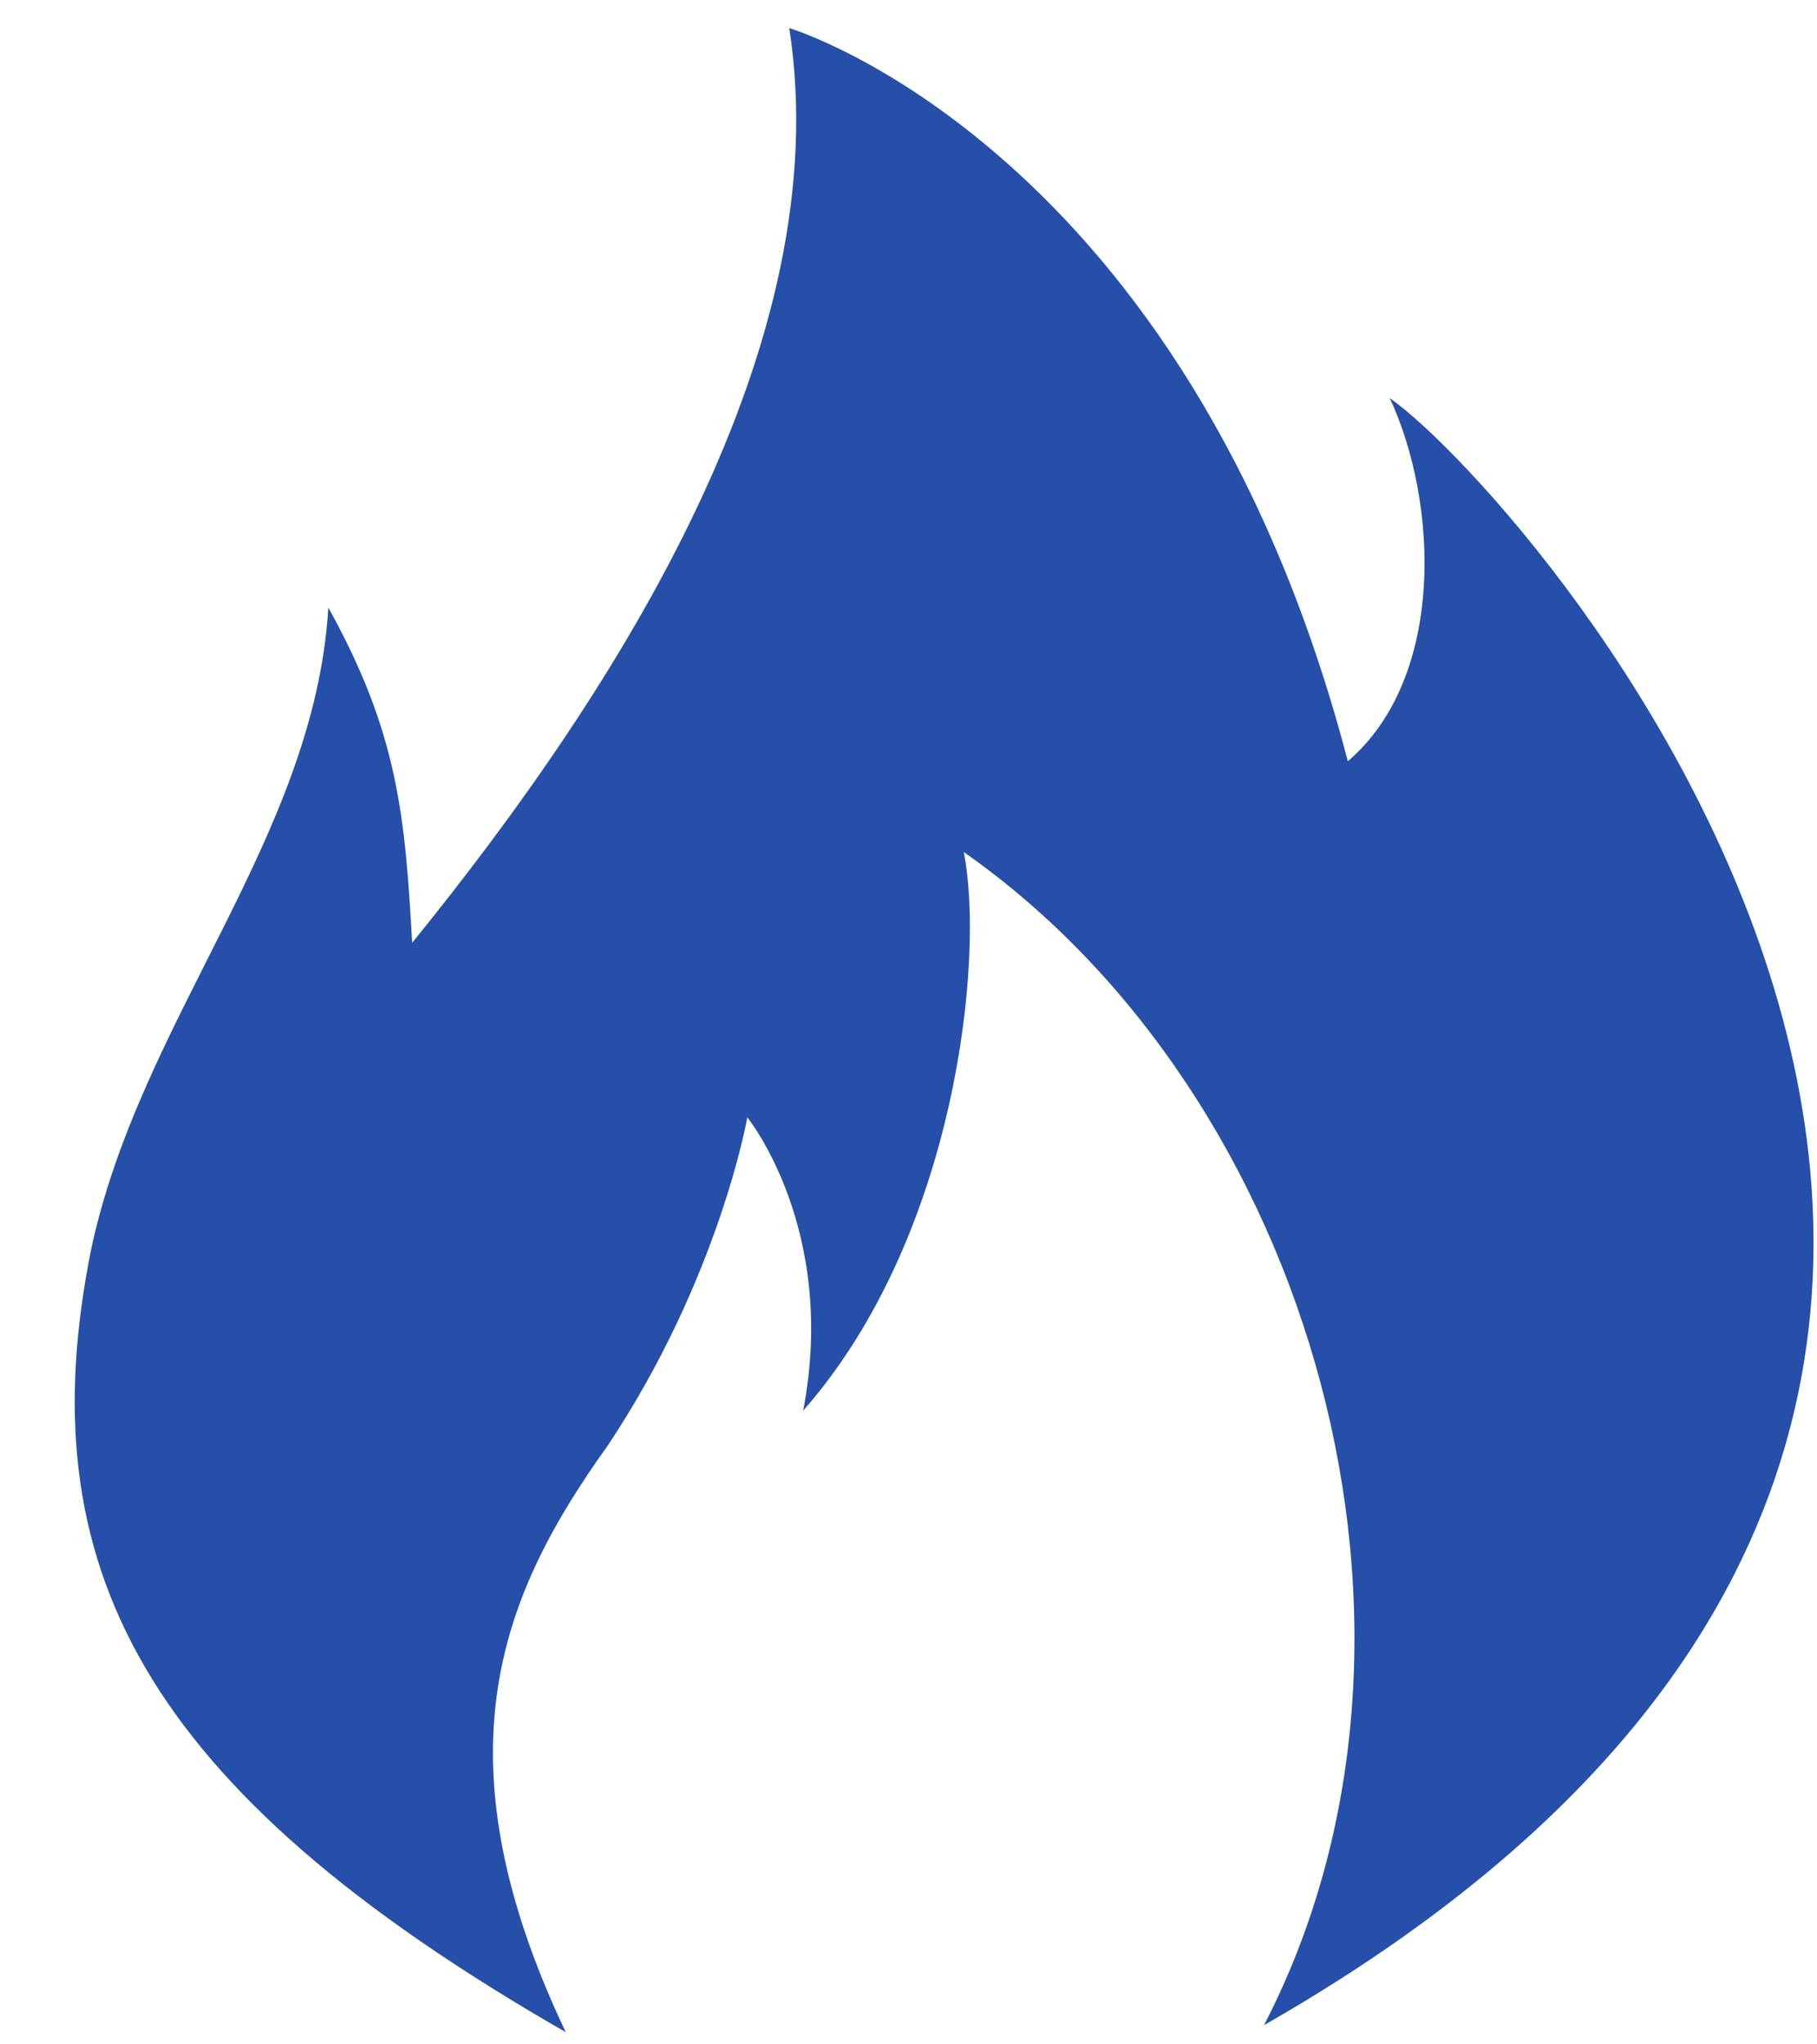 <svg width="24" height="27" viewBox="0 0 24 27" fill="none" xmlns="http://www.w3.org/2000/svg">
<path d="M7.473 26.839C5.72 23.15 6.642 21.028 8.027 19.092C9.502 16.879 9.871 14.757 9.871 14.757C9.871 14.757 11.069 16.232 10.609 18.63C12.638 16.325 13.007 12.636 12.73 11.253C17.341 14.481 19.37 21.581 16.696 26.746C30.9 18.63 20.201 6.55 18.357 5.258C19.001 6.642 19.094 8.947 17.803 10.054C15.681 1.938 10.425 0.371 10.425 0.371C11.069 4.521 8.211 9.04 5.444 12.452C5.351 10.792 5.26 9.685 4.337 8.025C4.153 11.069 1.846 13.466 1.202 16.51C0.371 20.659 1.846 23.61 7.473 26.839Z" fill="#254FA8"/>
</svg>
